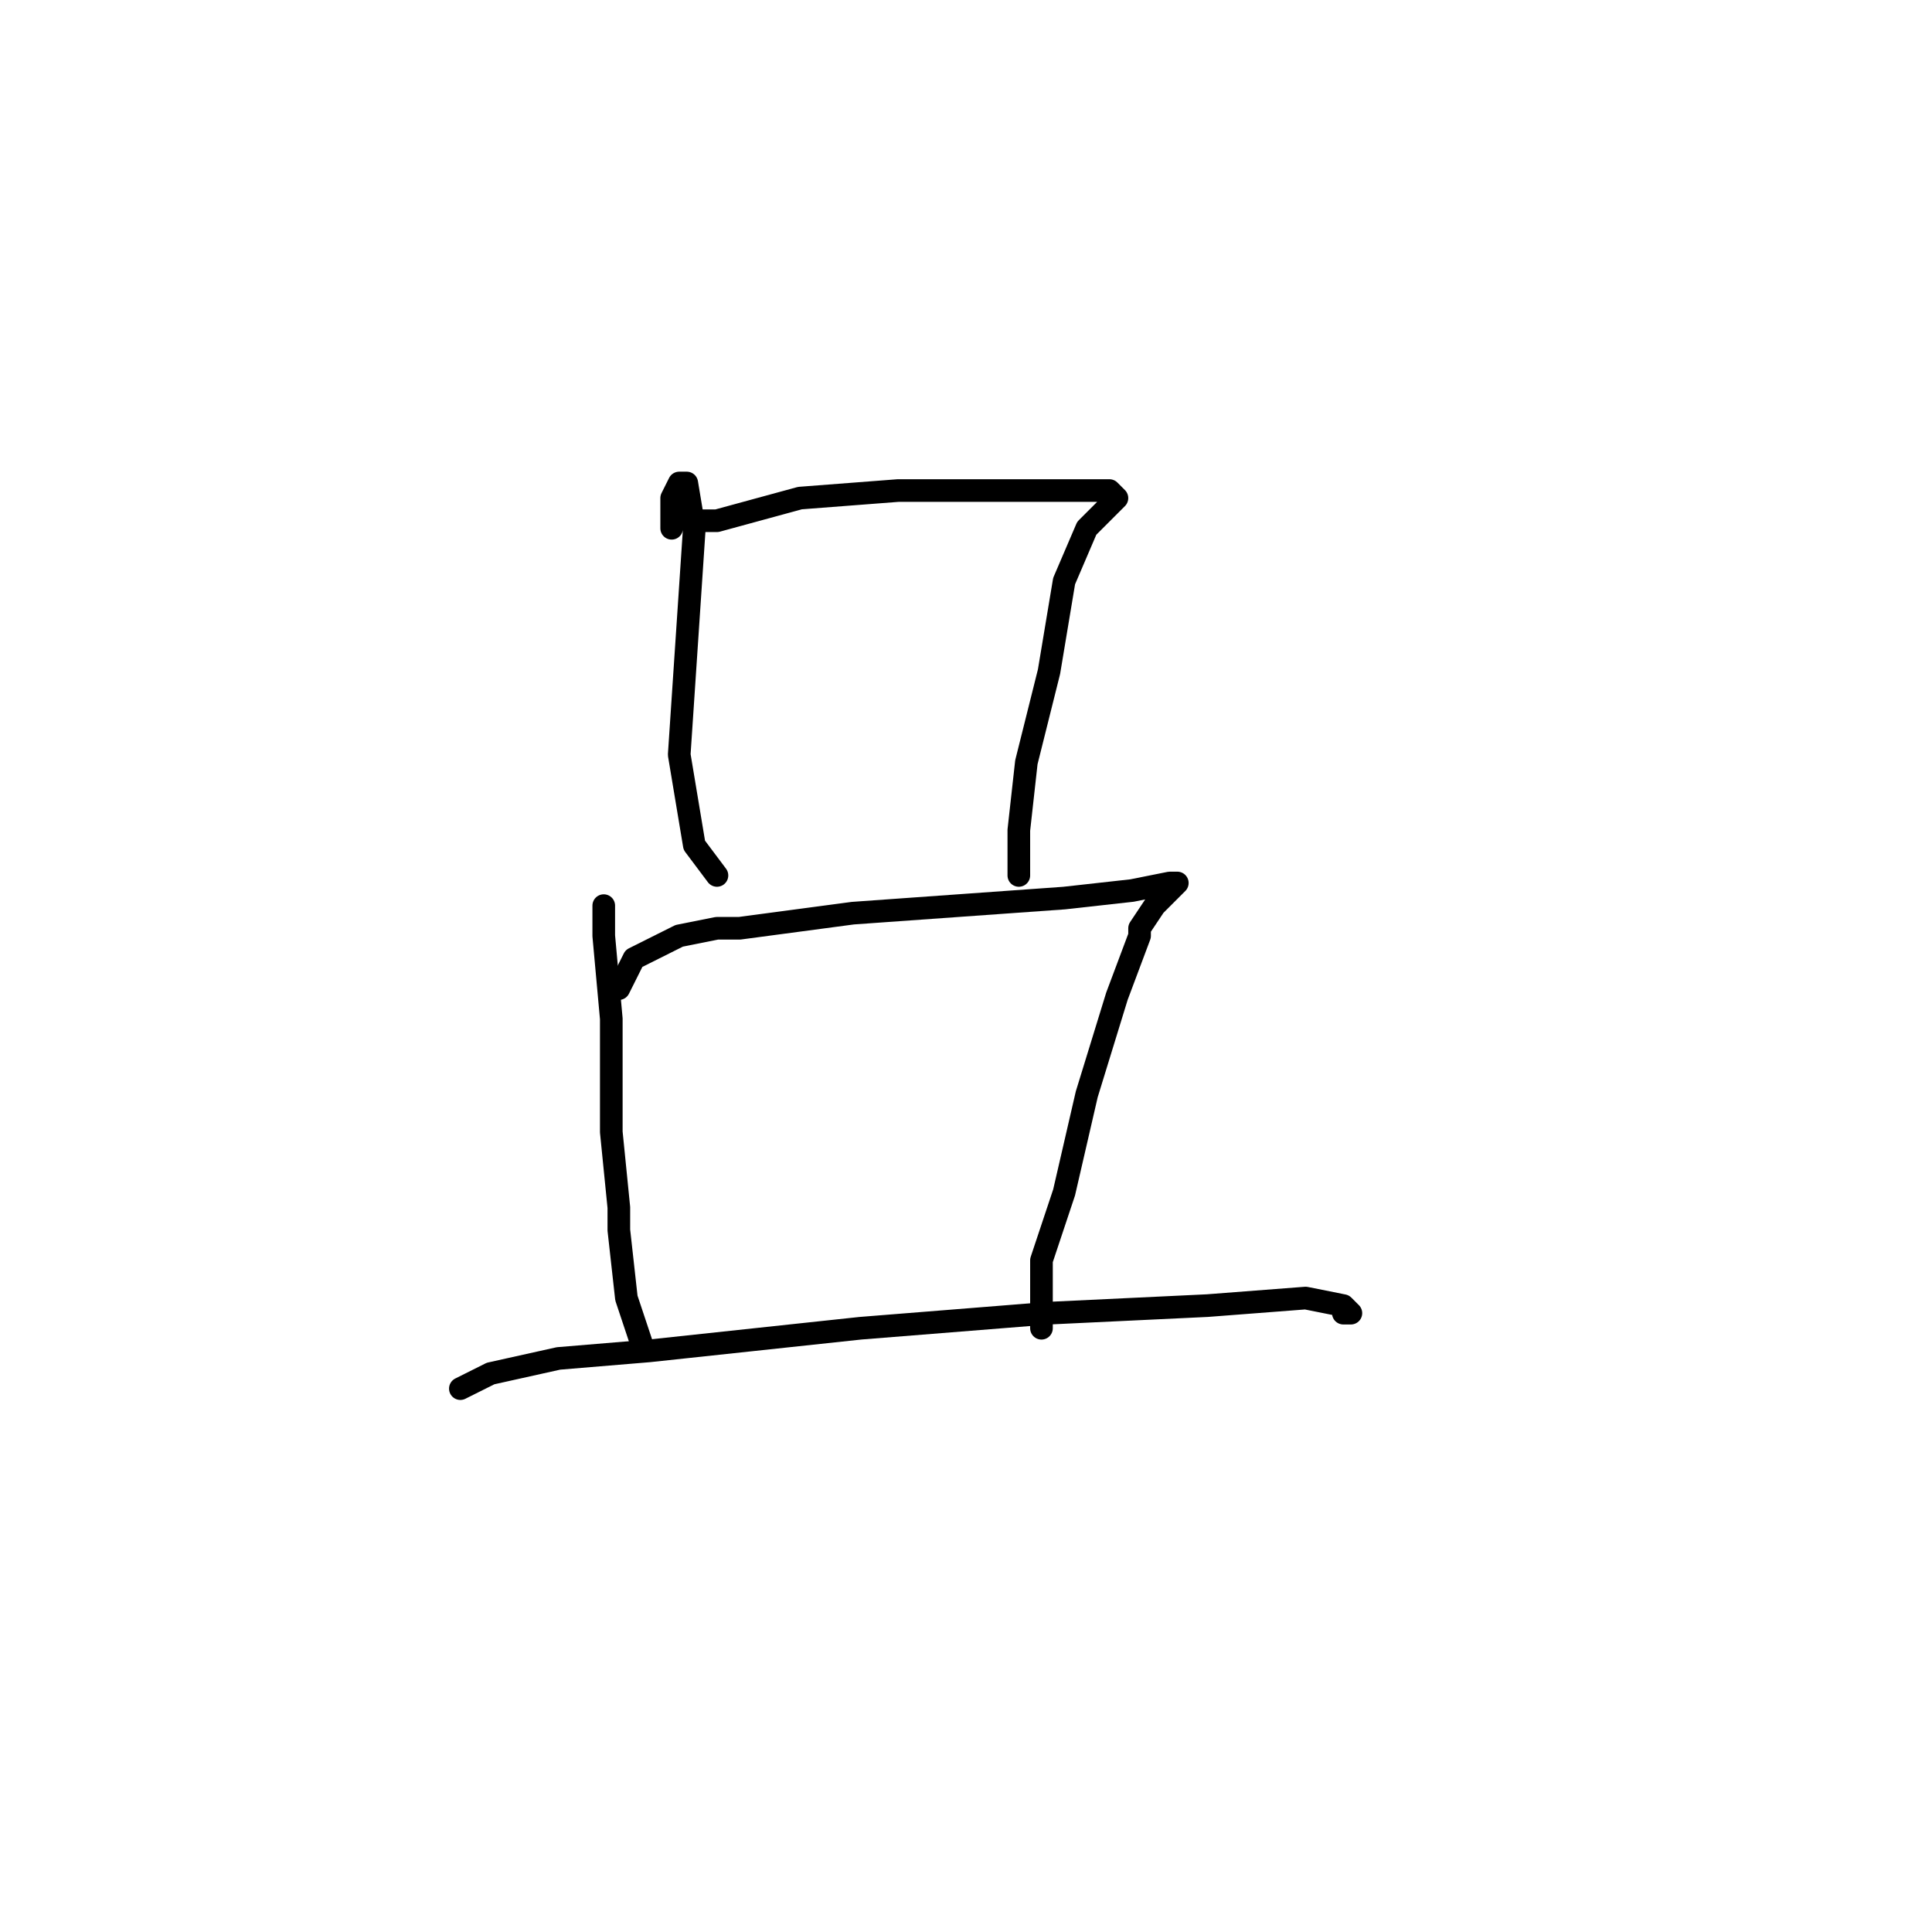 <?xml version="1.0" standalone="no"?>
    <svg width="256" height="256" xmlns="http://www.w3.org/2000/svg" version="1.1">
    <polyline stroke="black" stroke-width="3" stroke-linecap="round" fill="transparent" stroke-linejoin="round" points="89 70 89 68 89 66 90 64 91 64 92 70 91 85 90 100 92 112 95 116 95 116 " />
        <polyline stroke="black" stroke-width="3" stroke-linecap="round" fill="transparent" stroke-linejoin="round" points="94 69 93 69 92 69 95 69 106 66 119 65 132 65 142 65 147 65 148 66 147 67 144 70 141 77 139 89 136 101 135 110 135 116 135 116 " />
        <polyline stroke="black" stroke-width="3" stroke-linecap="round" fill="transparent" stroke-linejoin="round" points="80 123 80 122 80 121 80 120 80 121 80 123 80 124 81 135 81 146 81 150 82 160 82 163 83 172 85 178 85 178 " />
        <polyline stroke="black" stroke-width="3" stroke-linecap="round" fill="transparent" stroke-linejoin="round" points="82 131 83 129 84 127 90 124 95 123 98 123 113 121 127 120 141 119 150 118 155 117 156 117 155 118 153 120 151 123 151 124 148 132 144 145 141 158 138 167 138 174 138 176 138 176 " />
        <polyline stroke="black" stroke-width="3" stroke-linecap="round" fill="transparent" stroke-linejoin="round" points="61 184 63 183 65 182 74 180 86 179 114 176 139 174 160 173 173 172 178 173 179 174 178 174 178 174 " />
        </svg>